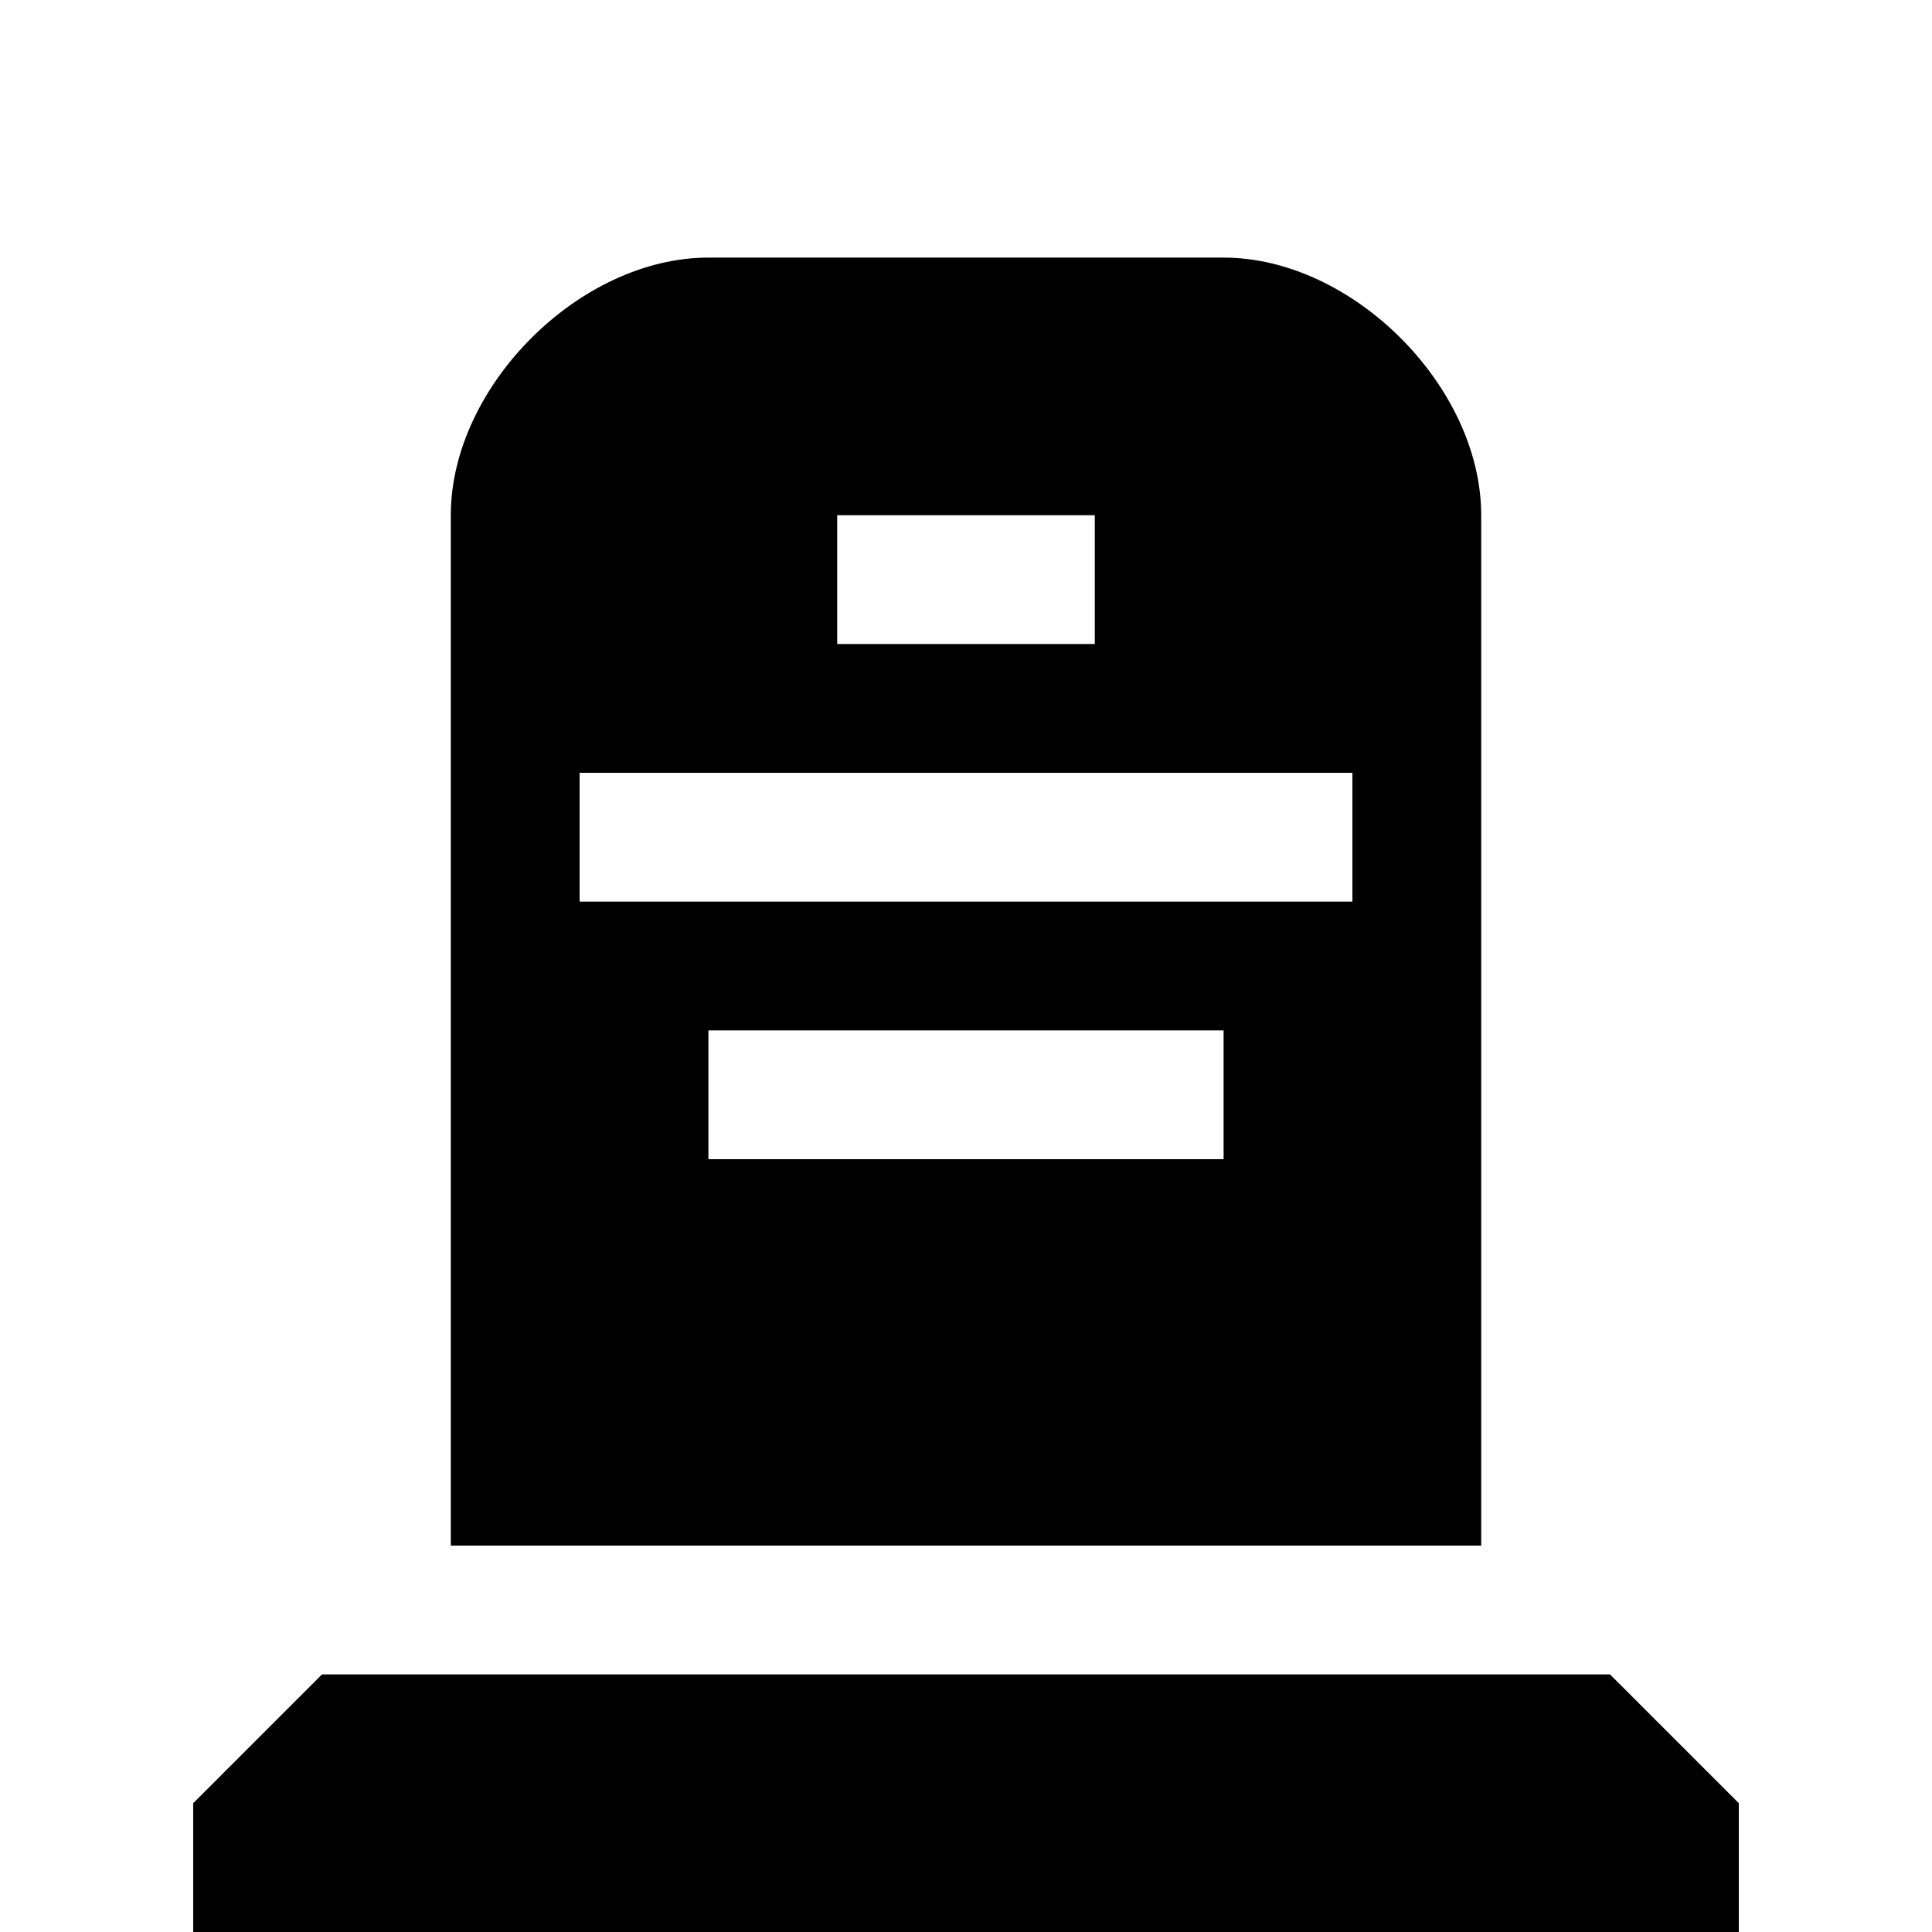 <?xml version="1.0" encoding="UTF-8" standalone="no"?>
<svg
   width="15"
   height="15"
   version="1.1"
   id="svg1"
   xmlns="http://www.w3.org/2000/svg"
   xmlns:svg="http://www.w3.org/2000/svg">
  <defs
     id="defs1" />
  <path
     d="m 5.5,2 c -1,0 -2,1 -2,2 v 8 h 8 V 4 c 0,-1 -1,-2 -2,-2 z m 1,2 h 2 v 1 h -2 z m -2,2 h 6 v 1 h -6 z m 1,2 h 4 v 1 h -4 z m -3,5 -1,1 v 1 h 12 v -1 l -1,-1 z"
     id="path1" />
</svg>
